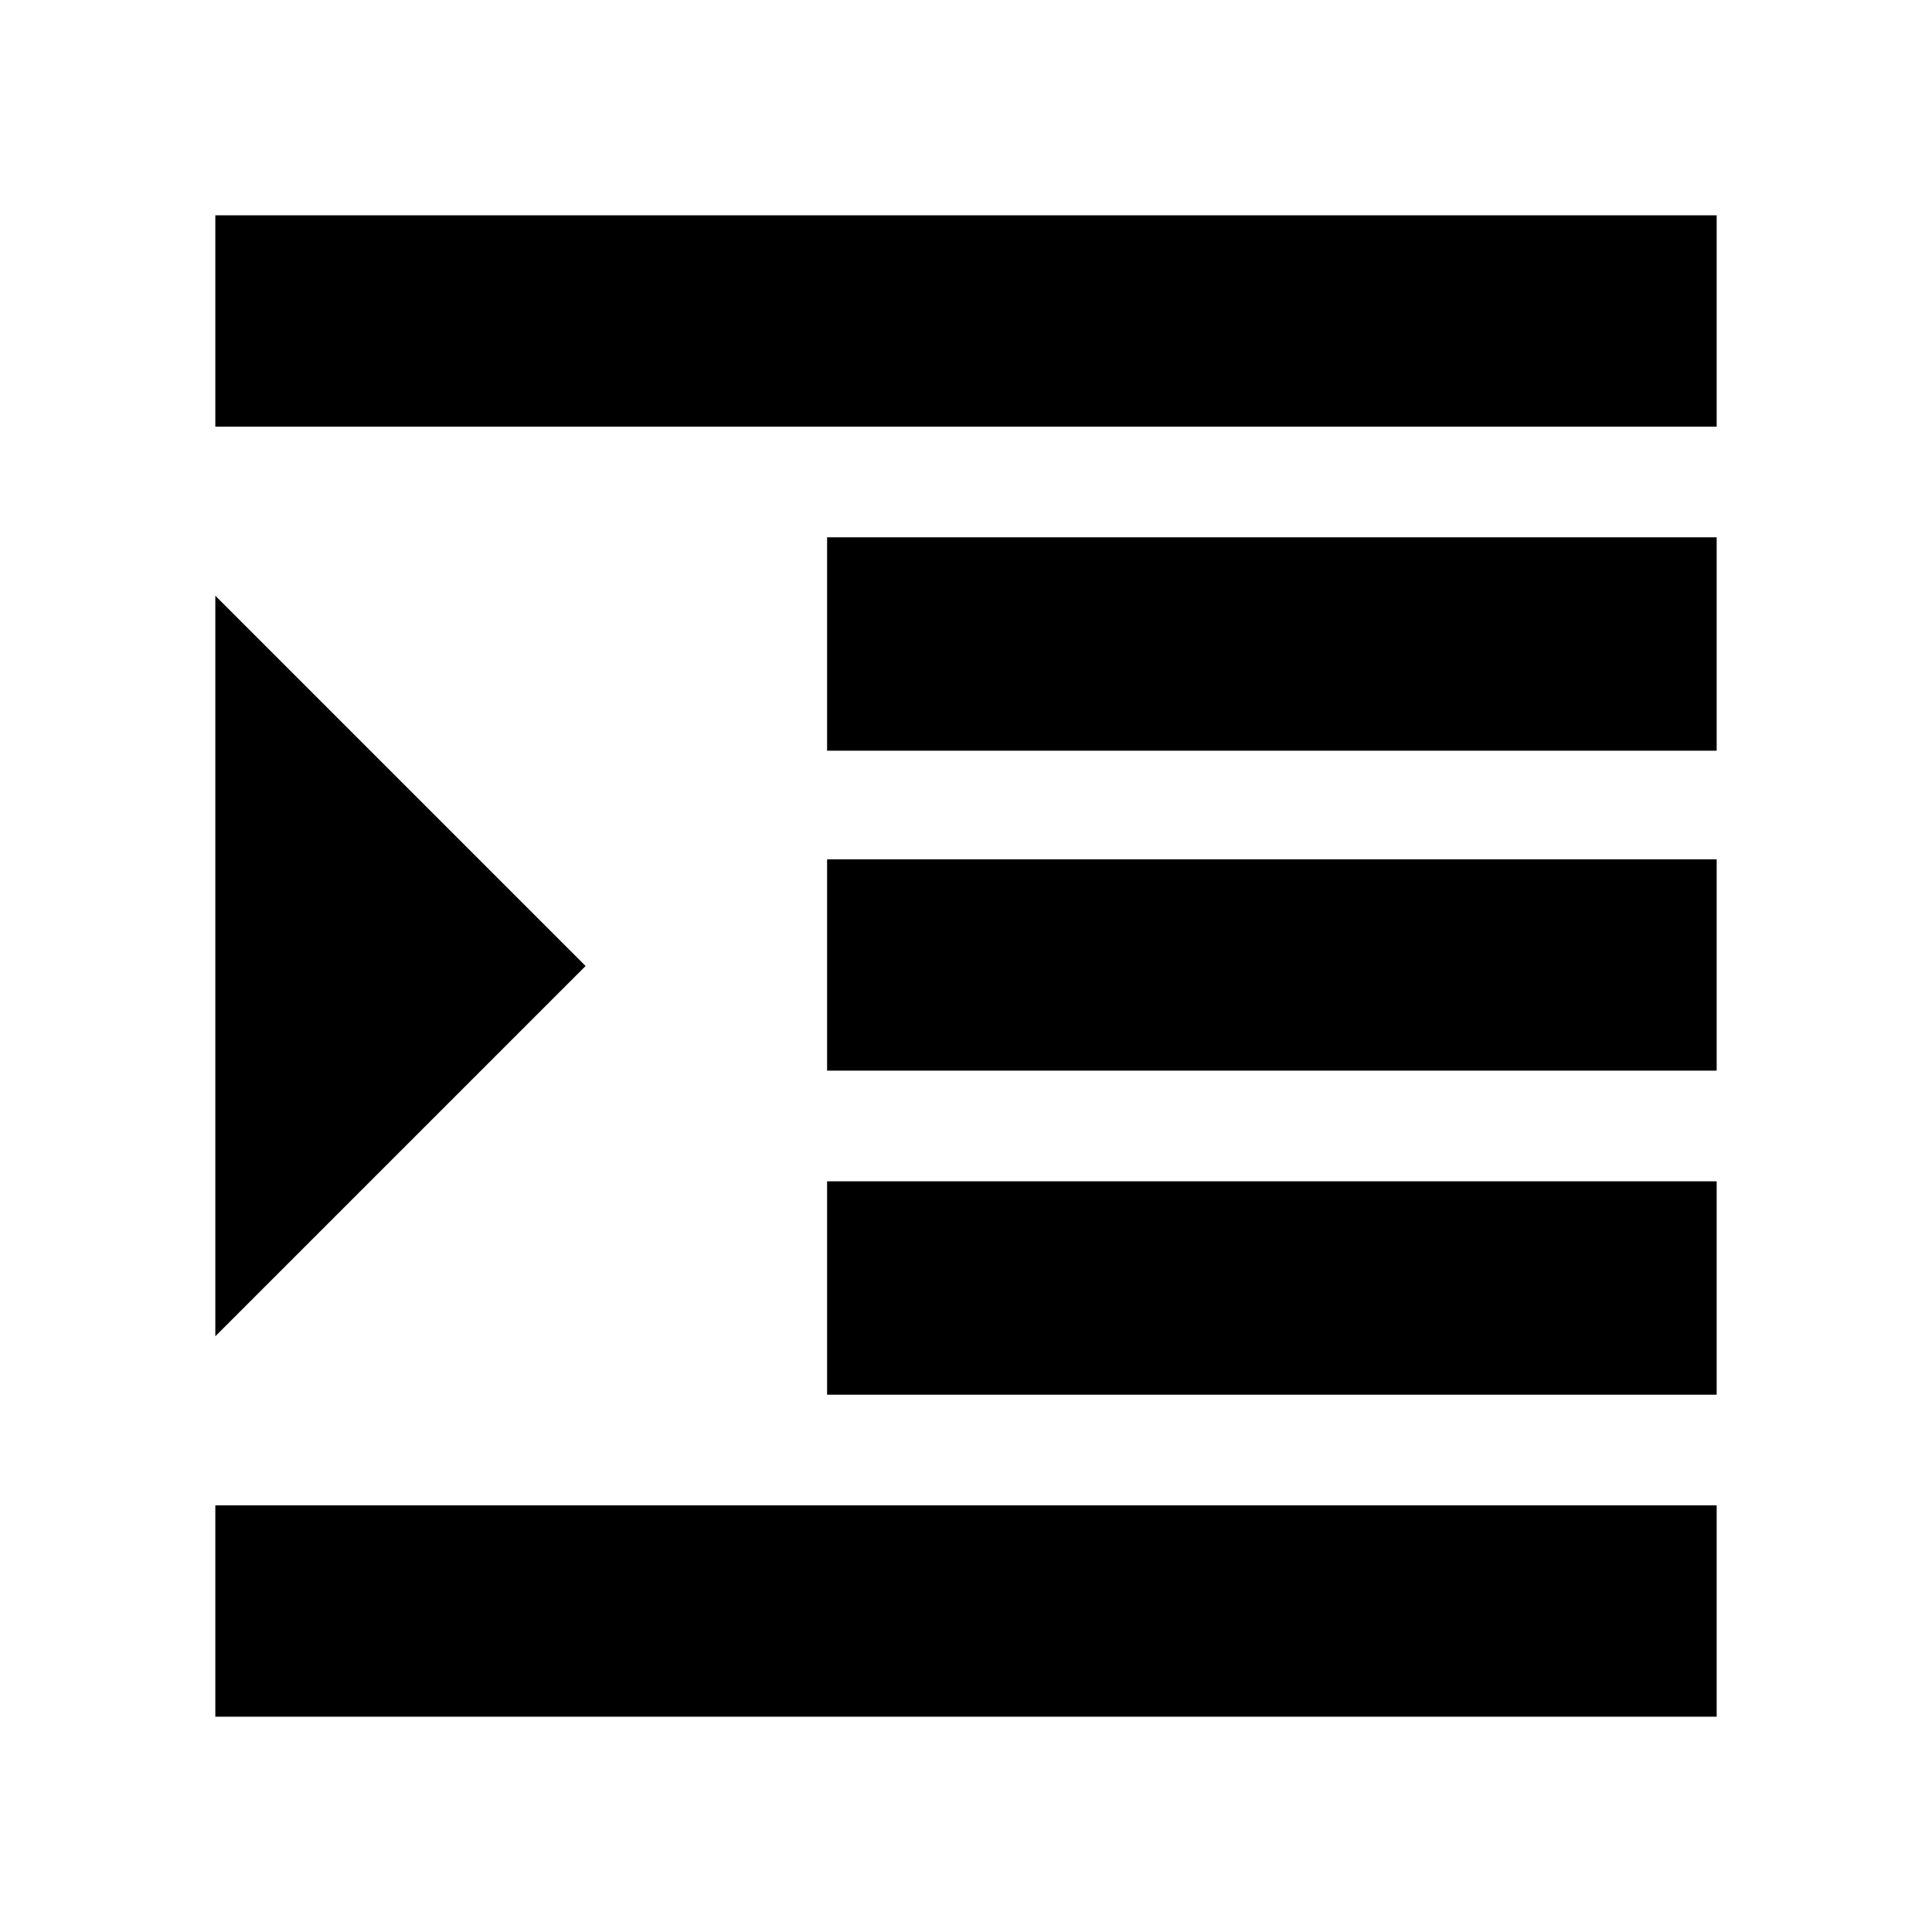 <svg xmlns="http://www.w3.org/2000/svg" height="20" width="20"><path d="M2.229 17.771v-2.188h15.542v2.188Zm0-3.938V6.167L6.062 10Zm0-9.416V2.229h15.542v2.188Zm6.333 10.021v-2.209h9.209v2.209Zm0-3.355V8.896h9.209v2.187Zm0-3.312V5.562h9.209v2.209Z"/></svg>